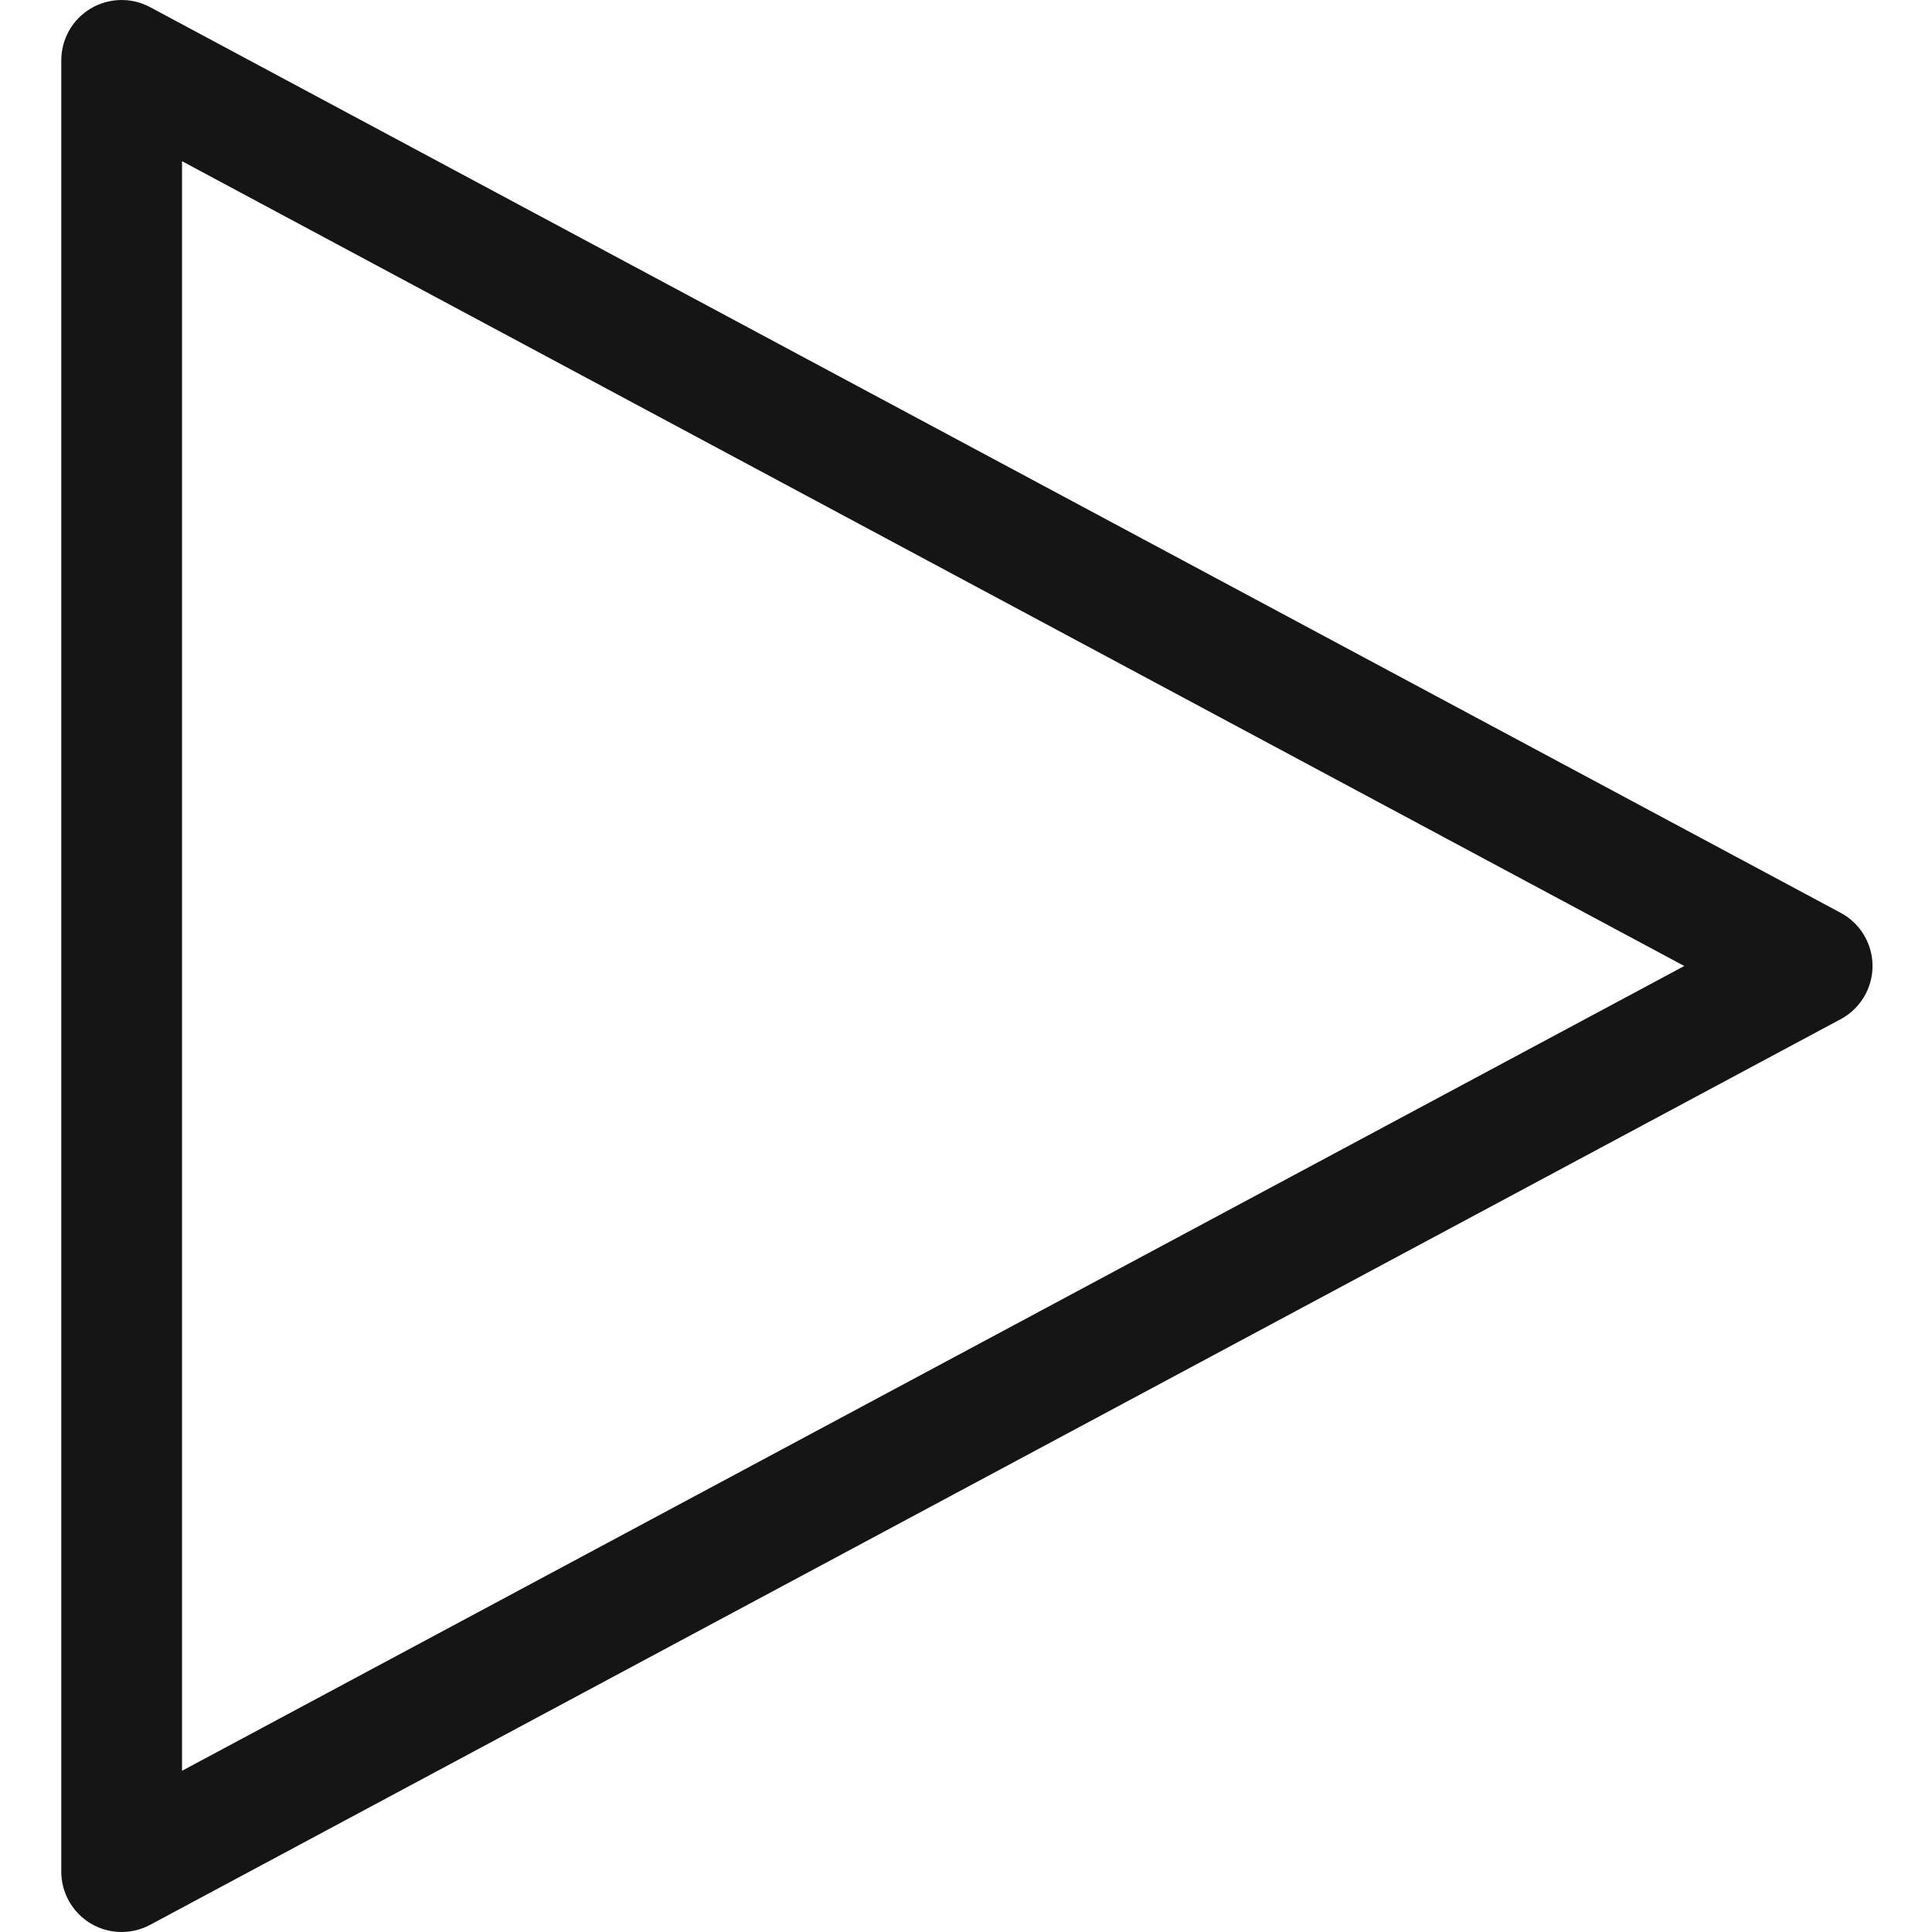 <?xml version="1.0" encoding="UTF-8"?><svg xmlns="http://www.w3.org/2000/svg" viewBox="0 0 32 32"><defs><style>.uuid-918bd157-2bc4-4442-8b3c-9f5296e6de3b{fill:none;}.uuid-918bd157-2bc4-4442-8b3c-9f5296e6de3b,.uuid-921363ae-0c09-4112-b9e2-d453e7f15ac9{stroke-width:0px;}.uuid-921363ae-0c09-4112-b9e2-d453e7f15ac9{fill:#151515;}</style></defs><g id="uuid-46477bf8-370b-4ef2-bef8-f5404d5d5407"><rect class="uuid-918bd157-2bc4-4442-8b3c-9f5296e6de3b" x="0" width="32" height="32"/></g><g id="uuid-9cf00566-7a11-462a-a1ad-ca1cf74a44e4"><path class="uuid-921363ae-0c09-4112-b9e2-d453e7f15ac9" d="M30.487,15.119L2.487.119c-.31-.167-.684-.157-.986.023s-.486.506-.486.858v30c0,.352.185.677.486.858.158.095.335.142.514.142.162,0,.325-.04.472-.119l28-15c.325-.174.528-.513.528-.881s-.203-.708-.528-.881ZM3.015,29.33V2.67l24.882,13.33L3.015,29.33Z"/></g></svg>
